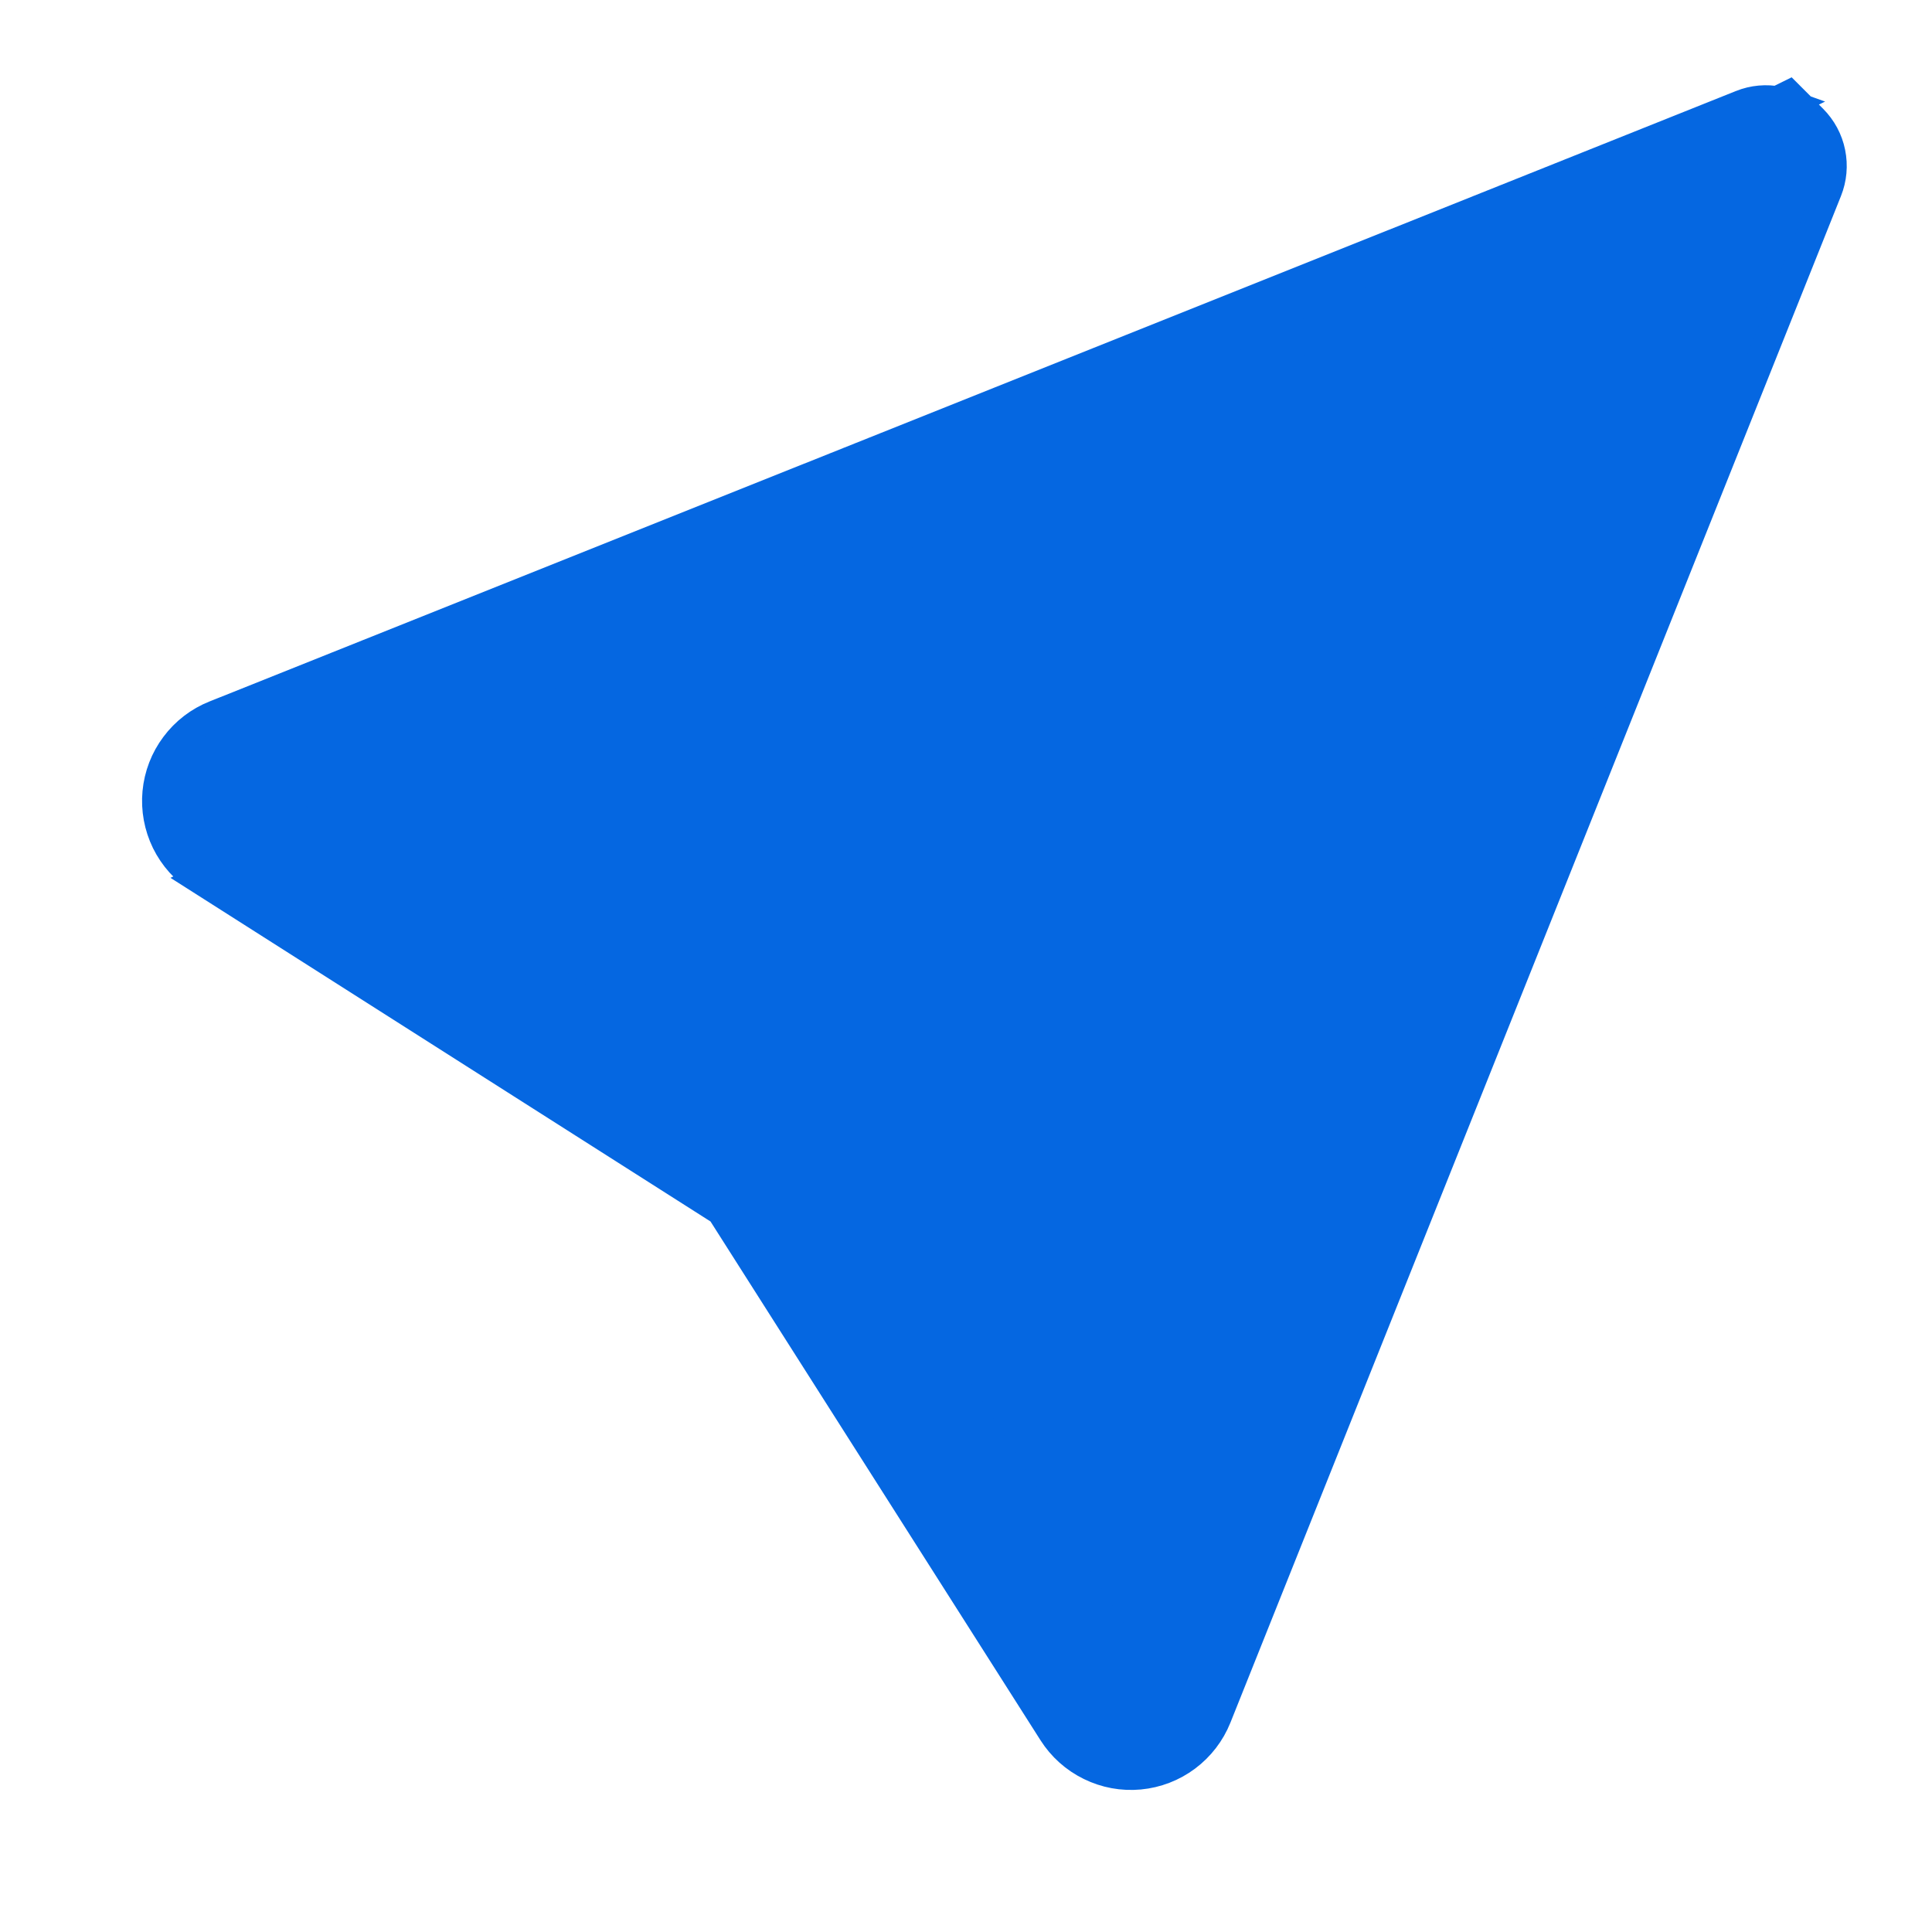 <svg width="34" height="34" viewBox="0 0 34 34" fill="none" xmlns="http://www.w3.org/2000/svg">
<path d="M31.48 1.664L31.907 2.091C32.069 2.254 32.181 2.461 32.226 2.686C32.272 2.912 32.251 3.145 32.165 3.359C32.165 3.359 32.165 3.359 32.165 3.359L21.421 30.223L21.421 30.223C21.309 30.502 21.122 30.745 20.881 30.925C20.64 31.105 20.354 31.215 20.055 31.243C19.755 31.271 19.454 31.216 19.184 31.083C18.913 30.951 18.685 30.747 18.523 30.493L18.523 30.493L12.685 21.315L3.509 15.476L31.48 1.664ZM31.48 1.664V1.821M31.48 1.664V1.821M31.48 1.821C31.425 1.801 31.369 1.785 31.312 1.774C31.087 1.728 30.853 1.749 30.64 1.835C30.64 1.835 30.64 1.835 30.64 1.835L3.779 12.577C3.5 12.688 3.256 12.875 3.076 13.117C2.895 13.358 2.785 13.644 2.757 13.944C2.729 14.244 2.785 14.546 2.917 14.816C3.05 15.086 3.255 15.315 3.509 15.476L31.48 1.821ZM27.862 7.794L19.756 28.06L15.028 20.63L27.862 7.794ZM5.939 14.242L26.206 6.133L13.37 18.969L5.939 14.242Z" fill="#0567E1" stroke="#0567E1" stroke-width="0.5"/>
</svg>

